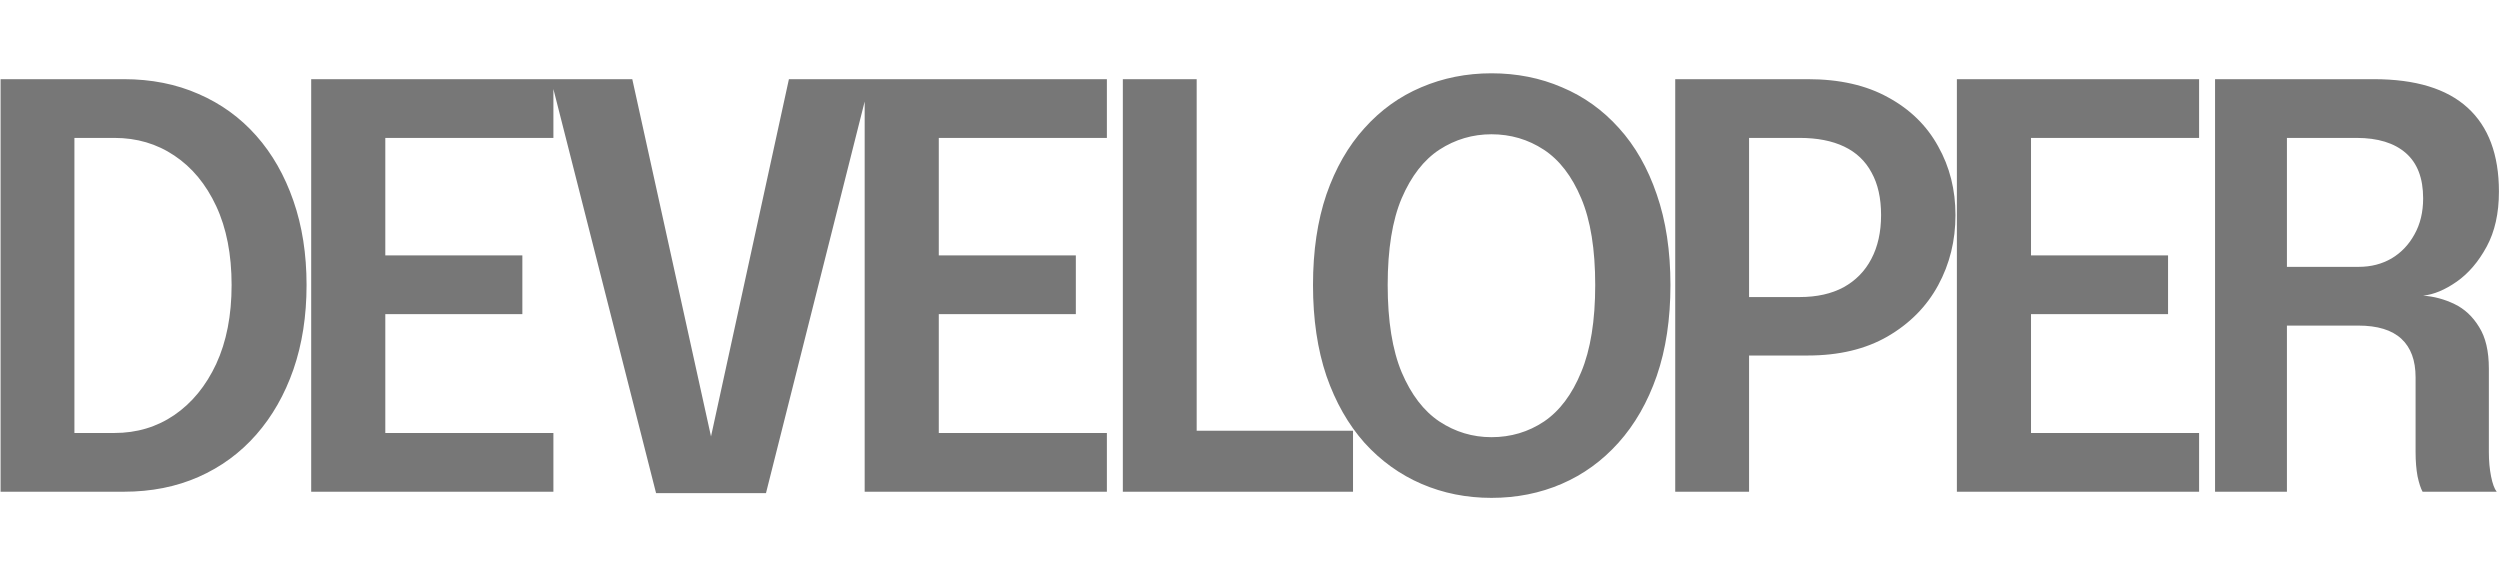 <svg width="3500" height="800" viewBox="0 0 2324 395" fill="none" xmlns="http://www.w3.org/2000/svg">
<path d="M0.54 389V5.5H115.2C140.68 5.5 163.82 10.093 184.62 19.28C205.42 28.293 223.273 41.207 238.18 58.02C253.087 74.833 264.613 95.027 272.76 118.6C280.907 142 284.98 168.087 284.98 196.86C284.98 225.633 280.907 251.807 272.76 275.38C264.613 298.78 253.087 318.973 238.18 335.96C223.273 352.947 205.42 366.033 184.62 375.22C163.82 384.407 140.68 389 115.2 389H0.54ZM69.18 368.46L38.24 334.4H106.36C127.16 334.4 145.707 328.853 162 317.76C178.467 306.493 191.467 290.633 201 270.18C210.533 249.553 215.3 225.113 215.3 196.86C215.3 168.433 210.533 143.993 201 123.54C191.467 103.087 178.467 87.4 162 76.48C145.707 65.56 127.16 60.1 106.36 60.1H38.24L69.18 26.04V368.46ZM327.242 60.1L358.182 26.04V189.84L342.062 169.3H485.582V223.9H342.062L358.182 203.62V368.46L327.242 334.4H514.442V389H289.282V5.5H514.442V60.1H327.242ZM609.874 390.3L512.114 5.5H587.774L662.654 345.32H659.274L733.374 5.5H809.034L712.054 390.3H609.874ZM841.758 60.1L872.698 26.04V189.84L856.578 169.3H1000.1V223.9H856.578L872.698 203.62V368.46L841.758 334.4H1028.96V389H803.798V5.5H1028.96V60.1H841.758ZM1043.79 389V5.5H1112.43V368.46L1081.49 332.32H1257.77V389H1043.79ZM1386.45 394.72C1363.22 394.72 1341.56 390.387 1321.45 381.72C1301.34 373.053 1283.66 360.313 1268.41 343.5C1253.33 326.513 1241.54 305.8 1233.05 281.36C1224.73 256.747 1220.57 228.58 1220.57 196.86C1220.57 165.14 1224.73 137.06 1233.05 112.62C1241.54 88.18 1253.33 67.64 1268.41 51C1283.49 34.187 1301.08 21.533 1321.19 13.04C1341.47 4.373 1363.22 0.04 1386.45 0.04C1410.02 0.04 1431.86 4.373 1451.97 13.04C1472.25 21.533 1489.93 34.187 1505.01 51C1520.09 67.64 1531.79 88.18 1540.11 112.62C1548.6 137.06 1552.85 165.14 1552.85 196.86C1552.85 228.58 1548.6 256.747 1540.11 281.36C1531.62 305.8 1519.74 326.513 1504.49 343.5C1489.41 360.313 1471.82 373.053 1451.71 381.72C1431.6 390.387 1409.85 394.72 1386.45 394.72ZM1386.45 338.3C1404.48 338.3 1420.77 333.447 1435.33 323.74C1449.89 313.86 1461.42 298.52 1469.91 277.72C1478.58 256.92 1482.91 229.967 1482.91 196.86C1482.91 163.58 1478.58 136.713 1469.91 116.26C1461.24 95.633 1449.63 80.553 1435.07 71.02C1420.51 61.487 1404.3 56.72 1386.45 56.72C1368.94 56.72 1352.82 61.487 1338.09 71.02C1323.53 80.553 1311.83 95.633 1302.99 116.26C1294.32 136.713 1289.99 163.58 1289.99 196.86C1289.99 230.14 1294.32 257.18 1302.99 277.98C1311.83 298.78 1323.53 314.033 1338.09 323.74C1352.82 333.447 1368.94 338.3 1386.45 338.3ZM1625.93 389H1557.29V5.5H1680.53C1710 5.5 1734.87 11.133 1755.15 22.4C1775.6 33.493 1791.12 48.66 1801.69 67.9C1812.44 86.967 1817.81 108.287 1817.81 131.86C1817.81 155.607 1812.44 177.36 1801.69 197.12C1790.94 216.88 1775.26 232.74 1754.63 244.7C1734.18 256.487 1709.48 262.38 1680.53 262.38H1625.93V389ZM1625.93 240.54L1594.99 208.04H1672.99C1688.94 208.04 1702.54 205.007 1713.81 198.94C1725.08 192.7 1733.66 183.947 1739.55 172.68C1745.62 161.24 1748.65 147.633 1748.65 131.86C1748.65 116.087 1745.7 102.913 1739.81 92.34C1734.09 81.593 1725.6 73.533 1714.33 68.16C1703.06 62.787 1689.28 60.1 1672.99 60.1H1594.99L1625.93 26.04V240.54ZM1857.08 60.1L1888.02 26.04V189.84L1871.9 169.3H2015.42V223.9H1871.9L1888.02 203.62V368.46L1857.08 334.4H2044.28V389H1819.12V5.5H2044.28V60.1H1857.08ZM2059.11 389V5.5H2206.79C2245.44 5.5 2274.48 14.34 2293.89 32.02C2313.3 49.7 2323.01 75.7 2323.01 110.02C2323.01 130.127 2319.2 147.2 2311.57 161.24C2303.94 175.28 2294.67 186.113 2283.75 193.74C2272.83 201.367 2262.43 205.7 2252.55 206.74C2262.6 207.433 2272.31 210.033 2281.67 214.54C2291.03 219.047 2298.66 226.153 2304.55 235.86C2310.62 245.393 2313.65 258.307 2313.65 274.6C2313.65 287.6 2313.65 300.6 2313.65 313.6C2313.65 326.427 2313.65 339.34 2313.65 352.34C2313.65 360.487 2314.34 368.027 2315.73 374.96C2317.12 381.72 2318.85 386.4 2320.93 389H2252.03C2250.3 385.88 2248.74 381.113 2247.35 374.7C2246.14 368.113 2245.53 360.66 2245.53 352.34C2245.53 340.553 2245.53 329.027 2245.53 317.76C2245.53 306.32 2245.53 294.62 2245.53 282.66C2245.53 266.887 2241.11 254.927 2232.27 246.78C2223.43 238.633 2210.08 234.56 2192.23 234.56H2107.73L2125.93 211.42V389H2059.11ZM2125.93 205.7L2107.73 179.96H2192.75C2204.02 179.96 2214.16 177.36 2223.17 172.16C2232.18 166.787 2239.29 159.333 2244.49 149.8C2249.86 140.267 2252.55 129.087 2252.55 116.26C2252.55 97.54 2247.18 83.5 2236.43 74.14C2225.68 64.78 2210.43 60.1 2190.67 60.1H2105.91L2125.93 35.92V205.7Z" fill="#777777"/>
</svg>
